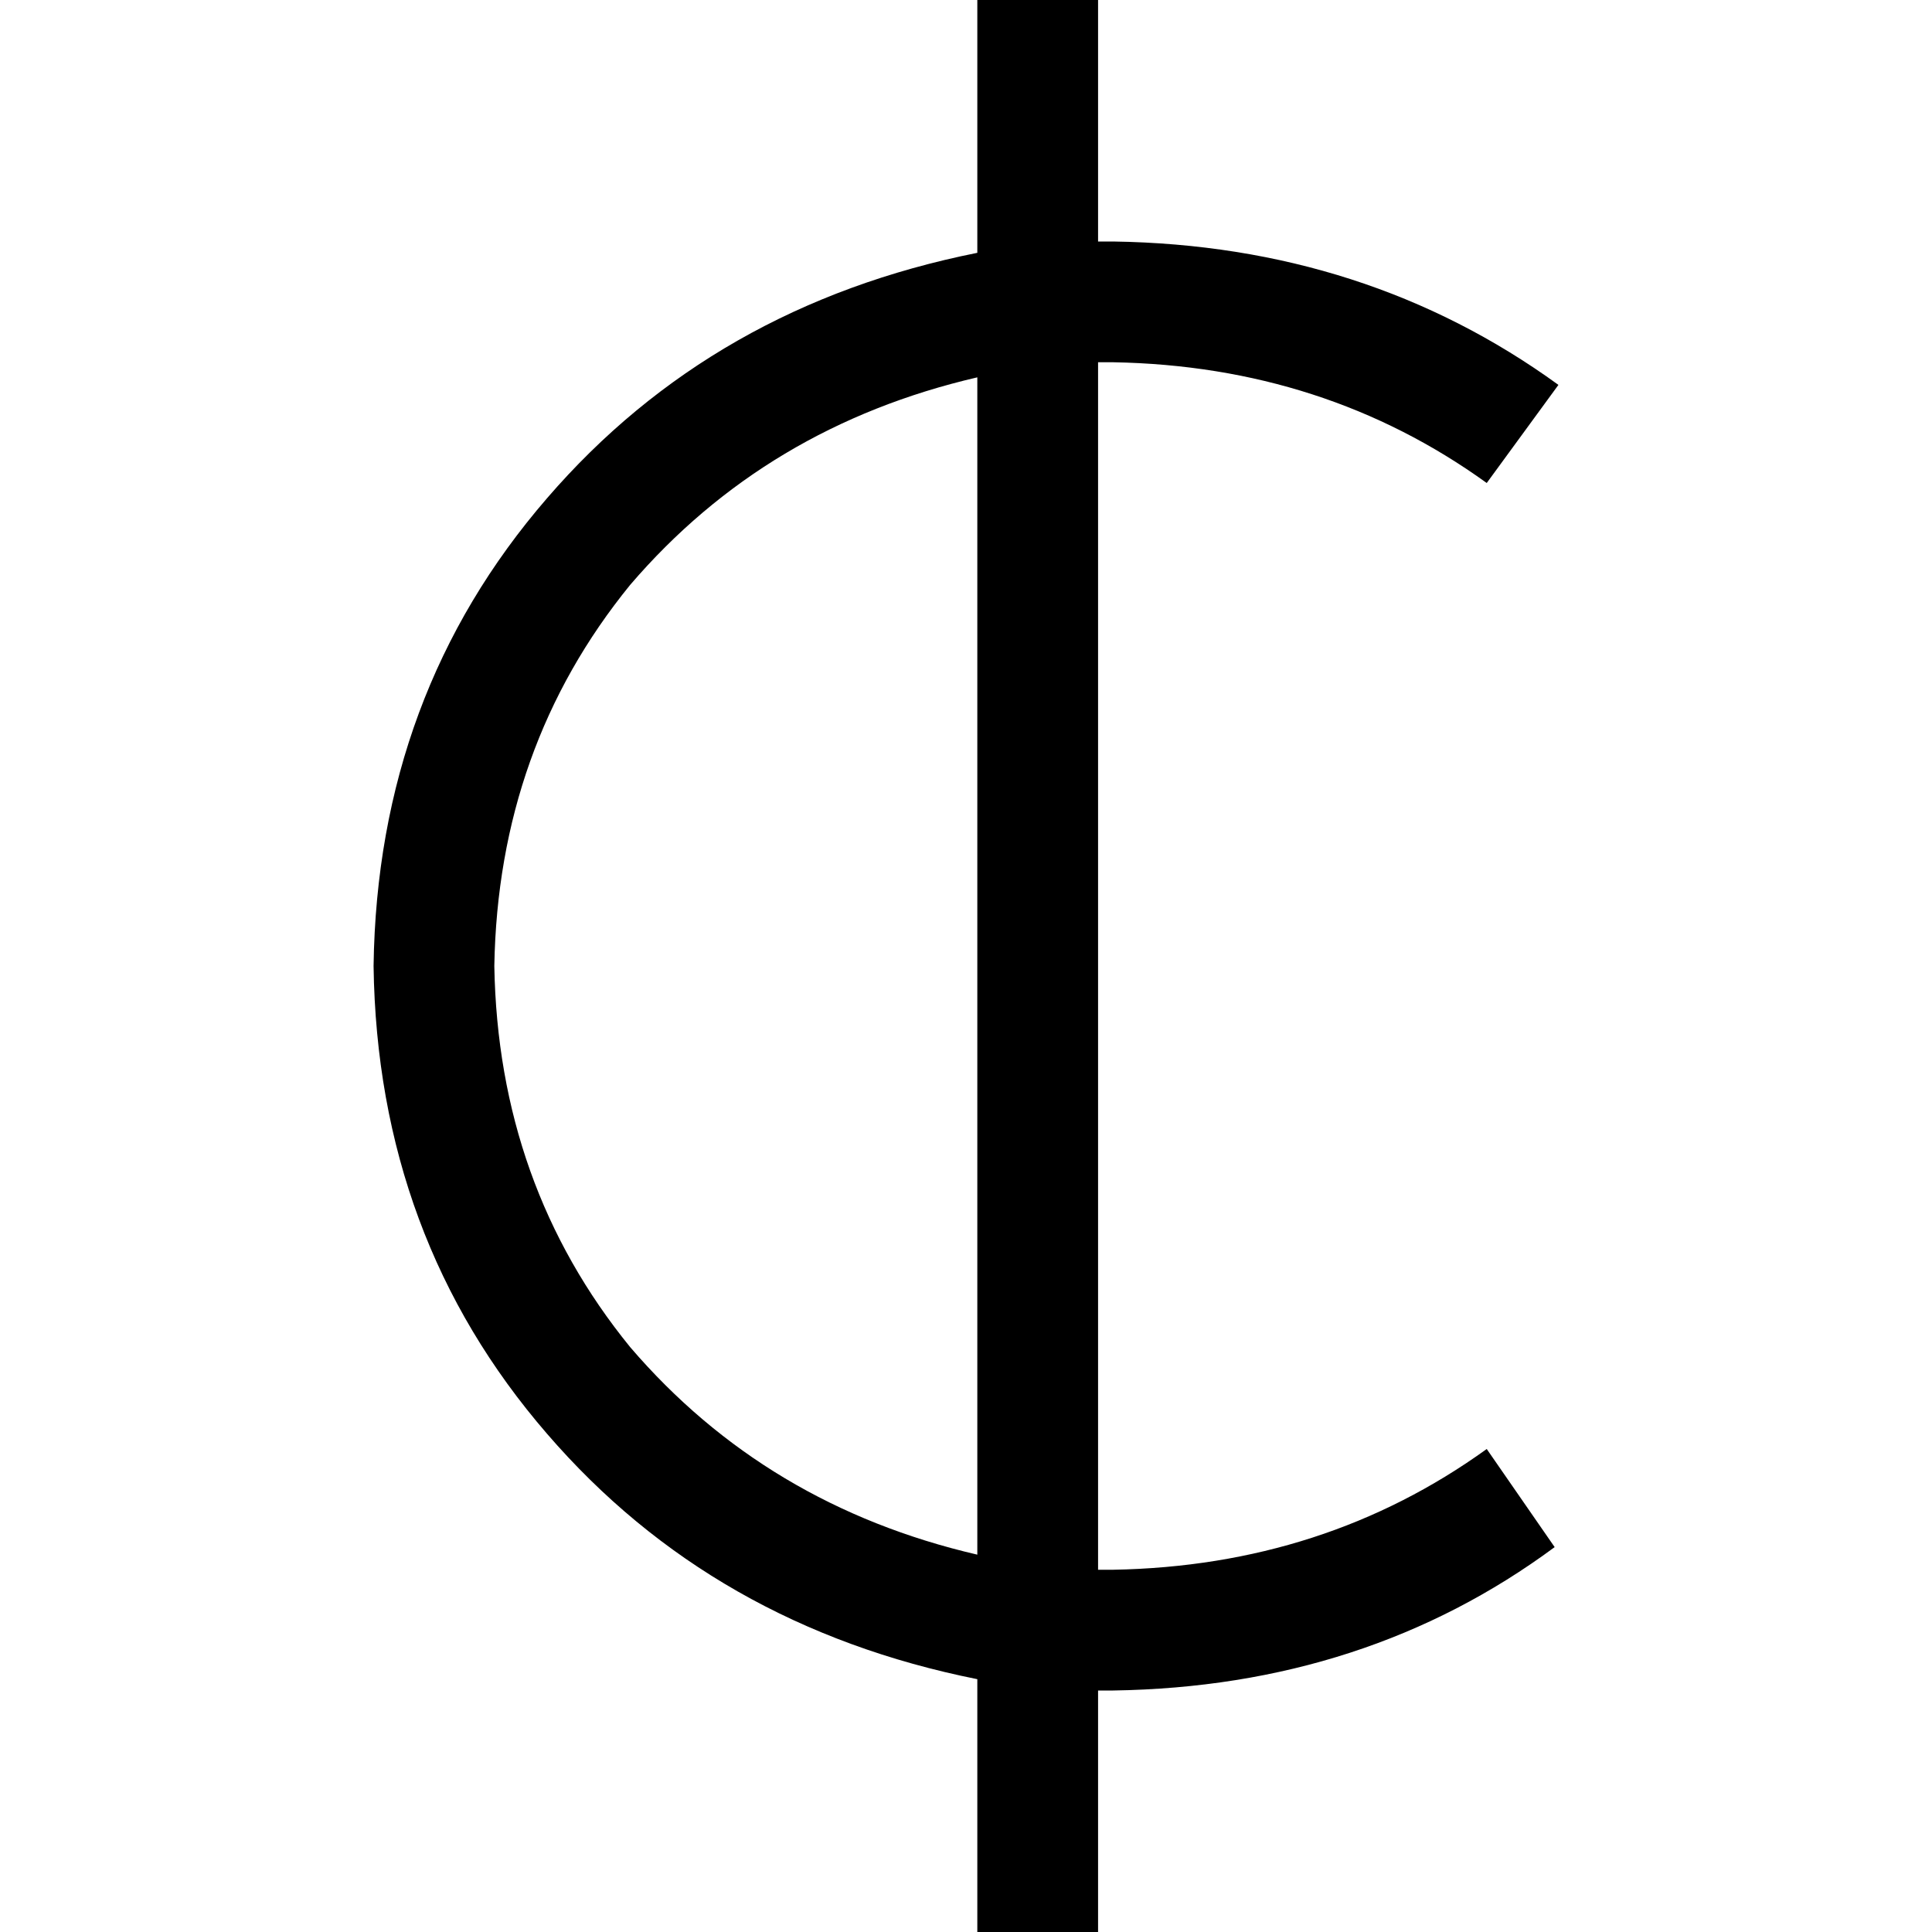 <svg xmlns="http://www.w3.org/2000/svg" viewBox="0 0 512 512">
  <path d="M 291 0 L 291 16 L 291 64 Q 292 64 293 64 Q 294 64 295 64 Q 362 65 413 102 L 394 128 Q 351 97 295 96 Q 294 96 293 96 Q 292 96 291 96 L 291 416 Q 292 416 293 416 Q 294 416 295 416 Q 351 415 394 384 L 412 410 Q 362 447 295 448 Q 294 448 293 448 Q 292 448 291 448 L 291 496 L 291 512 L 259 512 L 259 496 L 259 445 Q 189 431 145 380 Q 100 328 99 256 Q 100 184 145 132 Q 189 81 259 67 L 259 16 L 259 0 L 291 0 L 291 0 Z M 131 256 Q 132 314 167 357 L 167 357 Q 203 399 259 412 L 259 100 Q 203 113 167 155 Q 132 198 131 256 L 131 256 Z" />
</svg>